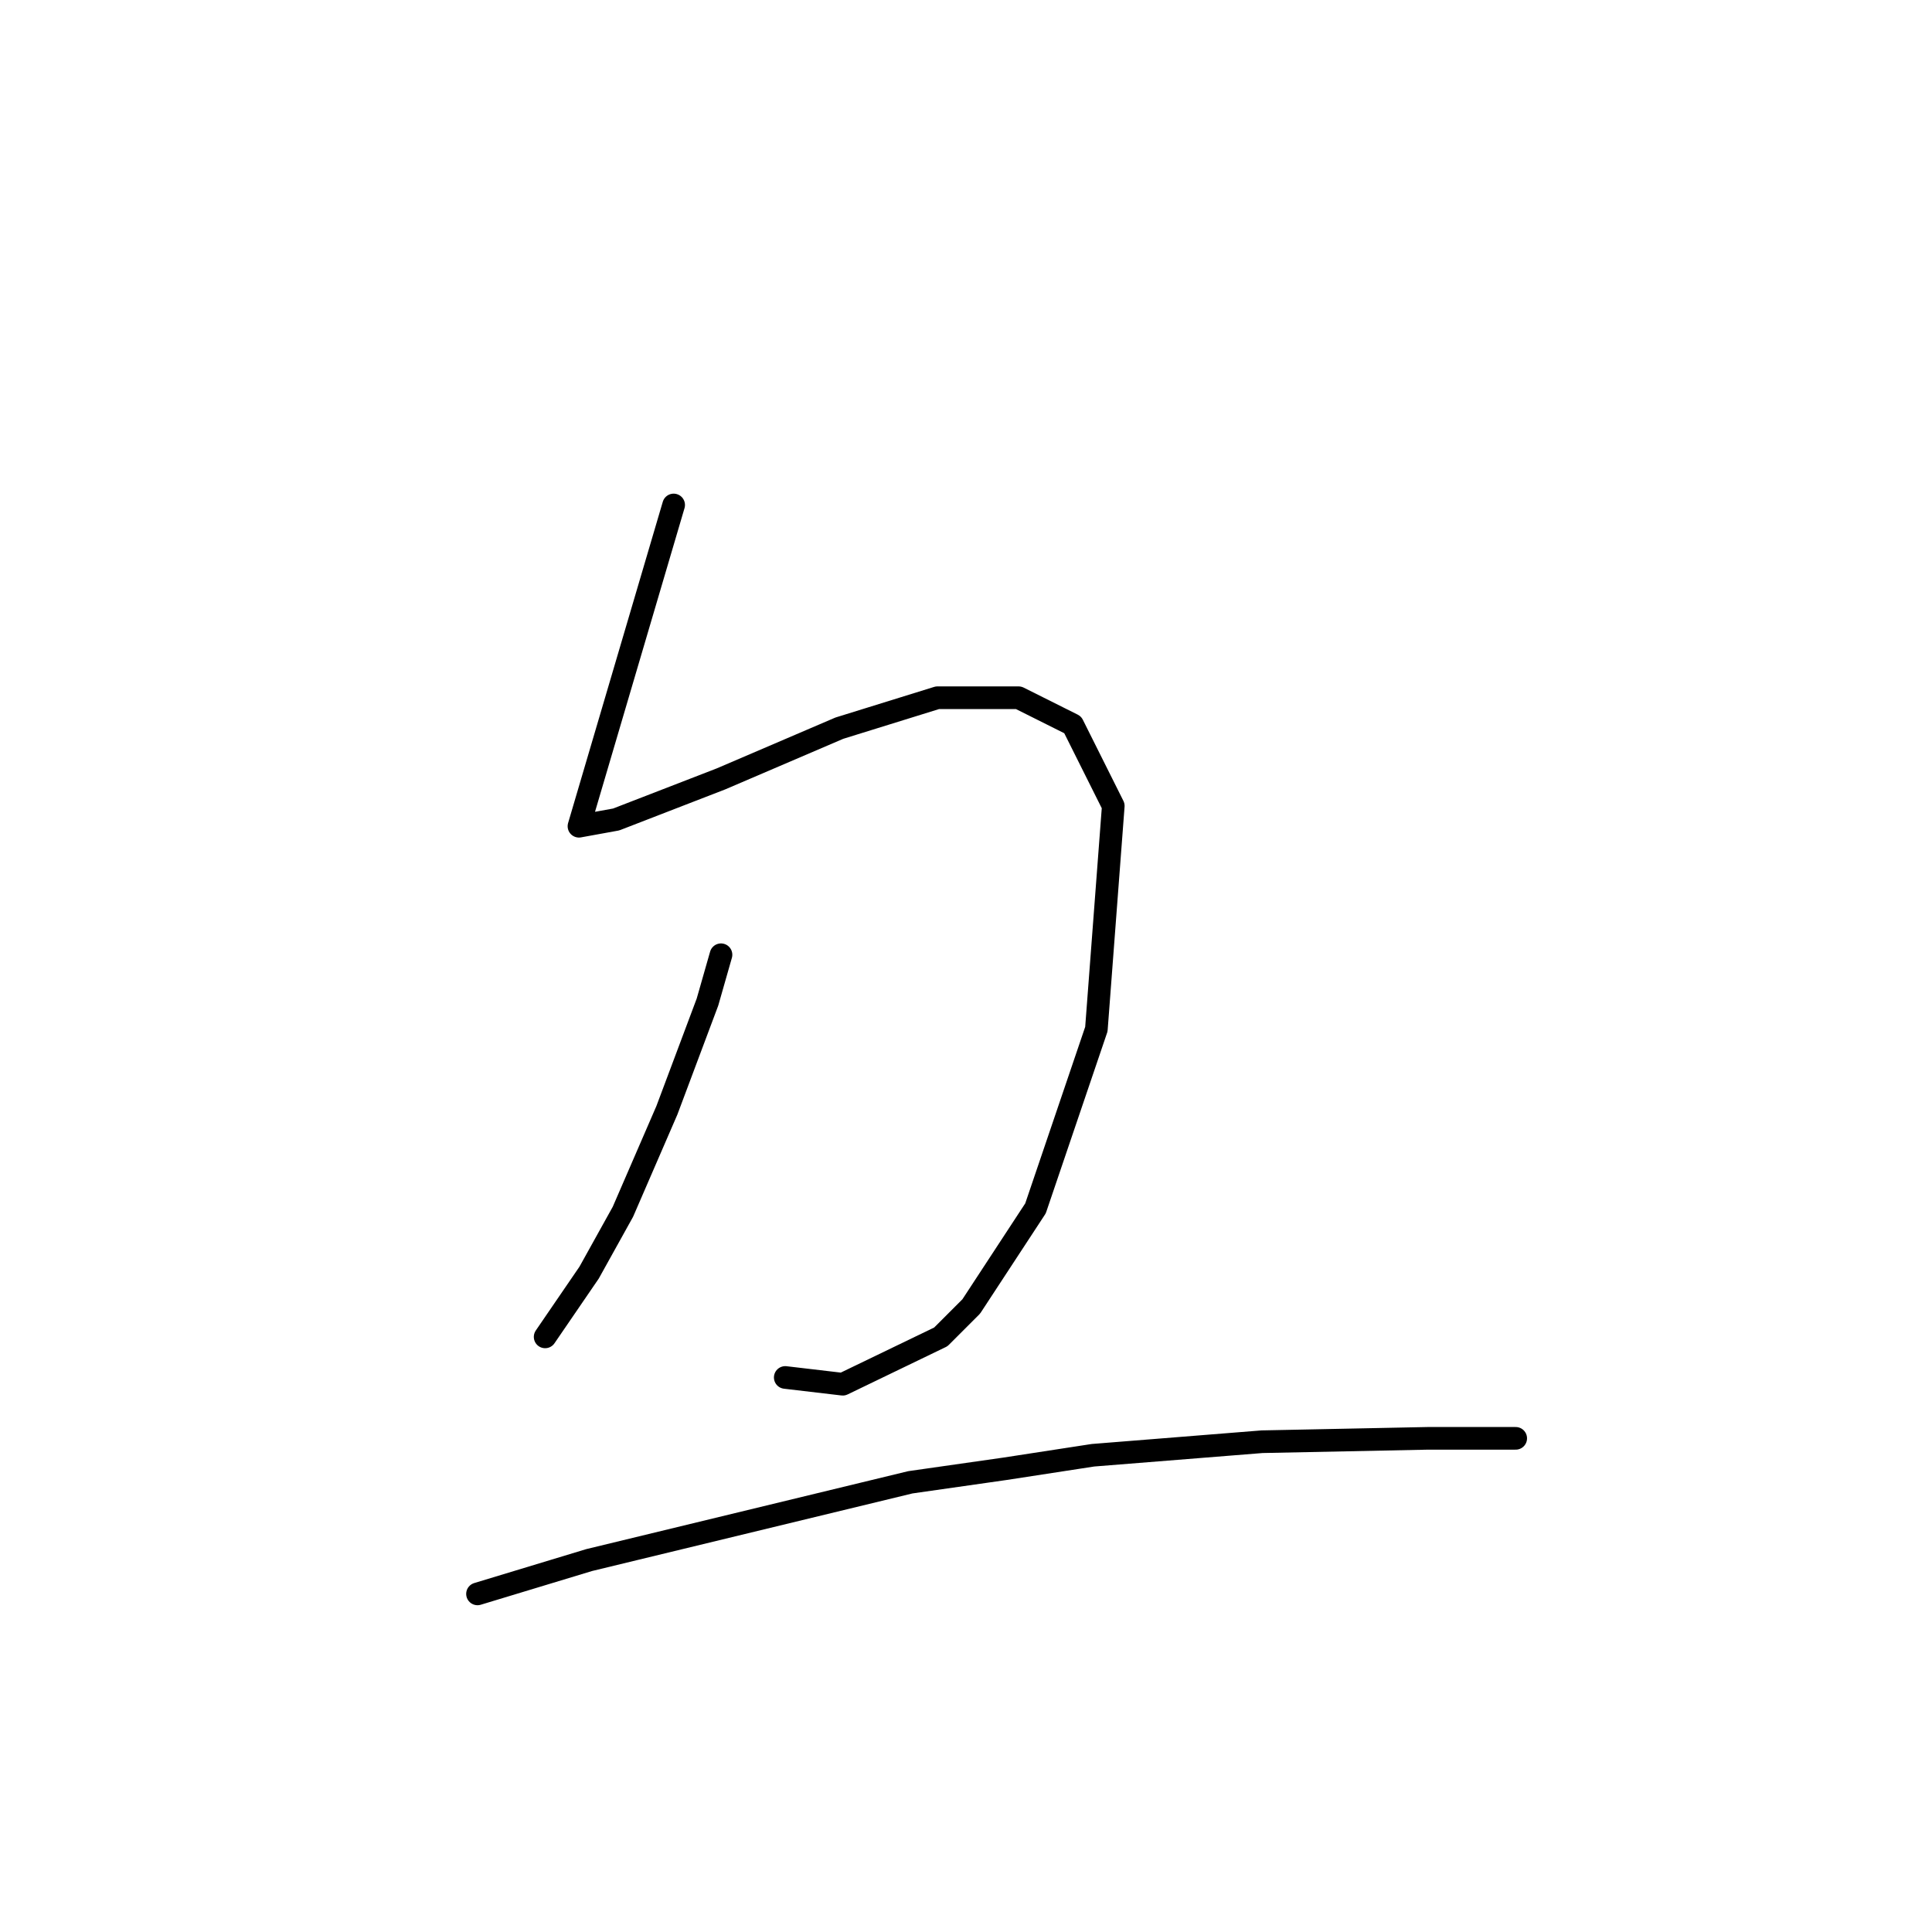 <?xml version="1.0" standalone="no"?>
    <svg width="256" height="256" xmlns="http://www.w3.org/2000/svg" version="1.1">
    <polyline stroke="black" stroke-width="3" stroke-linecap="round" fill="transparent" stroke-linejoin="round" points="89.262 66.911 76.715 109.481 81.645 108.585 95.536 103.207 111.219 96.486 124.214 92.453 134.969 92.453 142.138 96.038 147.515 106.792 145.275 136.367 137.209 160.116 128.695 173.111 124.662 177.144 111.667 183.417 104.05 182.521 104.05 182.521 " />
        <polyline stroke="black" stroke-width="3" stroke-linecap="round" fill="transparent" stroke-linejoin="round" points="95.536 126.509 93.743 132.782 88.366 147.121 82.541 160.564 78.06 168.63 72.234 177.144 72.234 177.144 " />
        <polyline stroke="black" stroke-width="3" stroke-linecap="round" fill="transparent" stroke-linejoin="round" points="63.272 211.2 78.06 206.719 120.629 196.412 133.176 194.62 144.827 192.828 167.232 191.035 189.189 190.587 200.839 190.587 200.839 190.587 " />
        </svg>